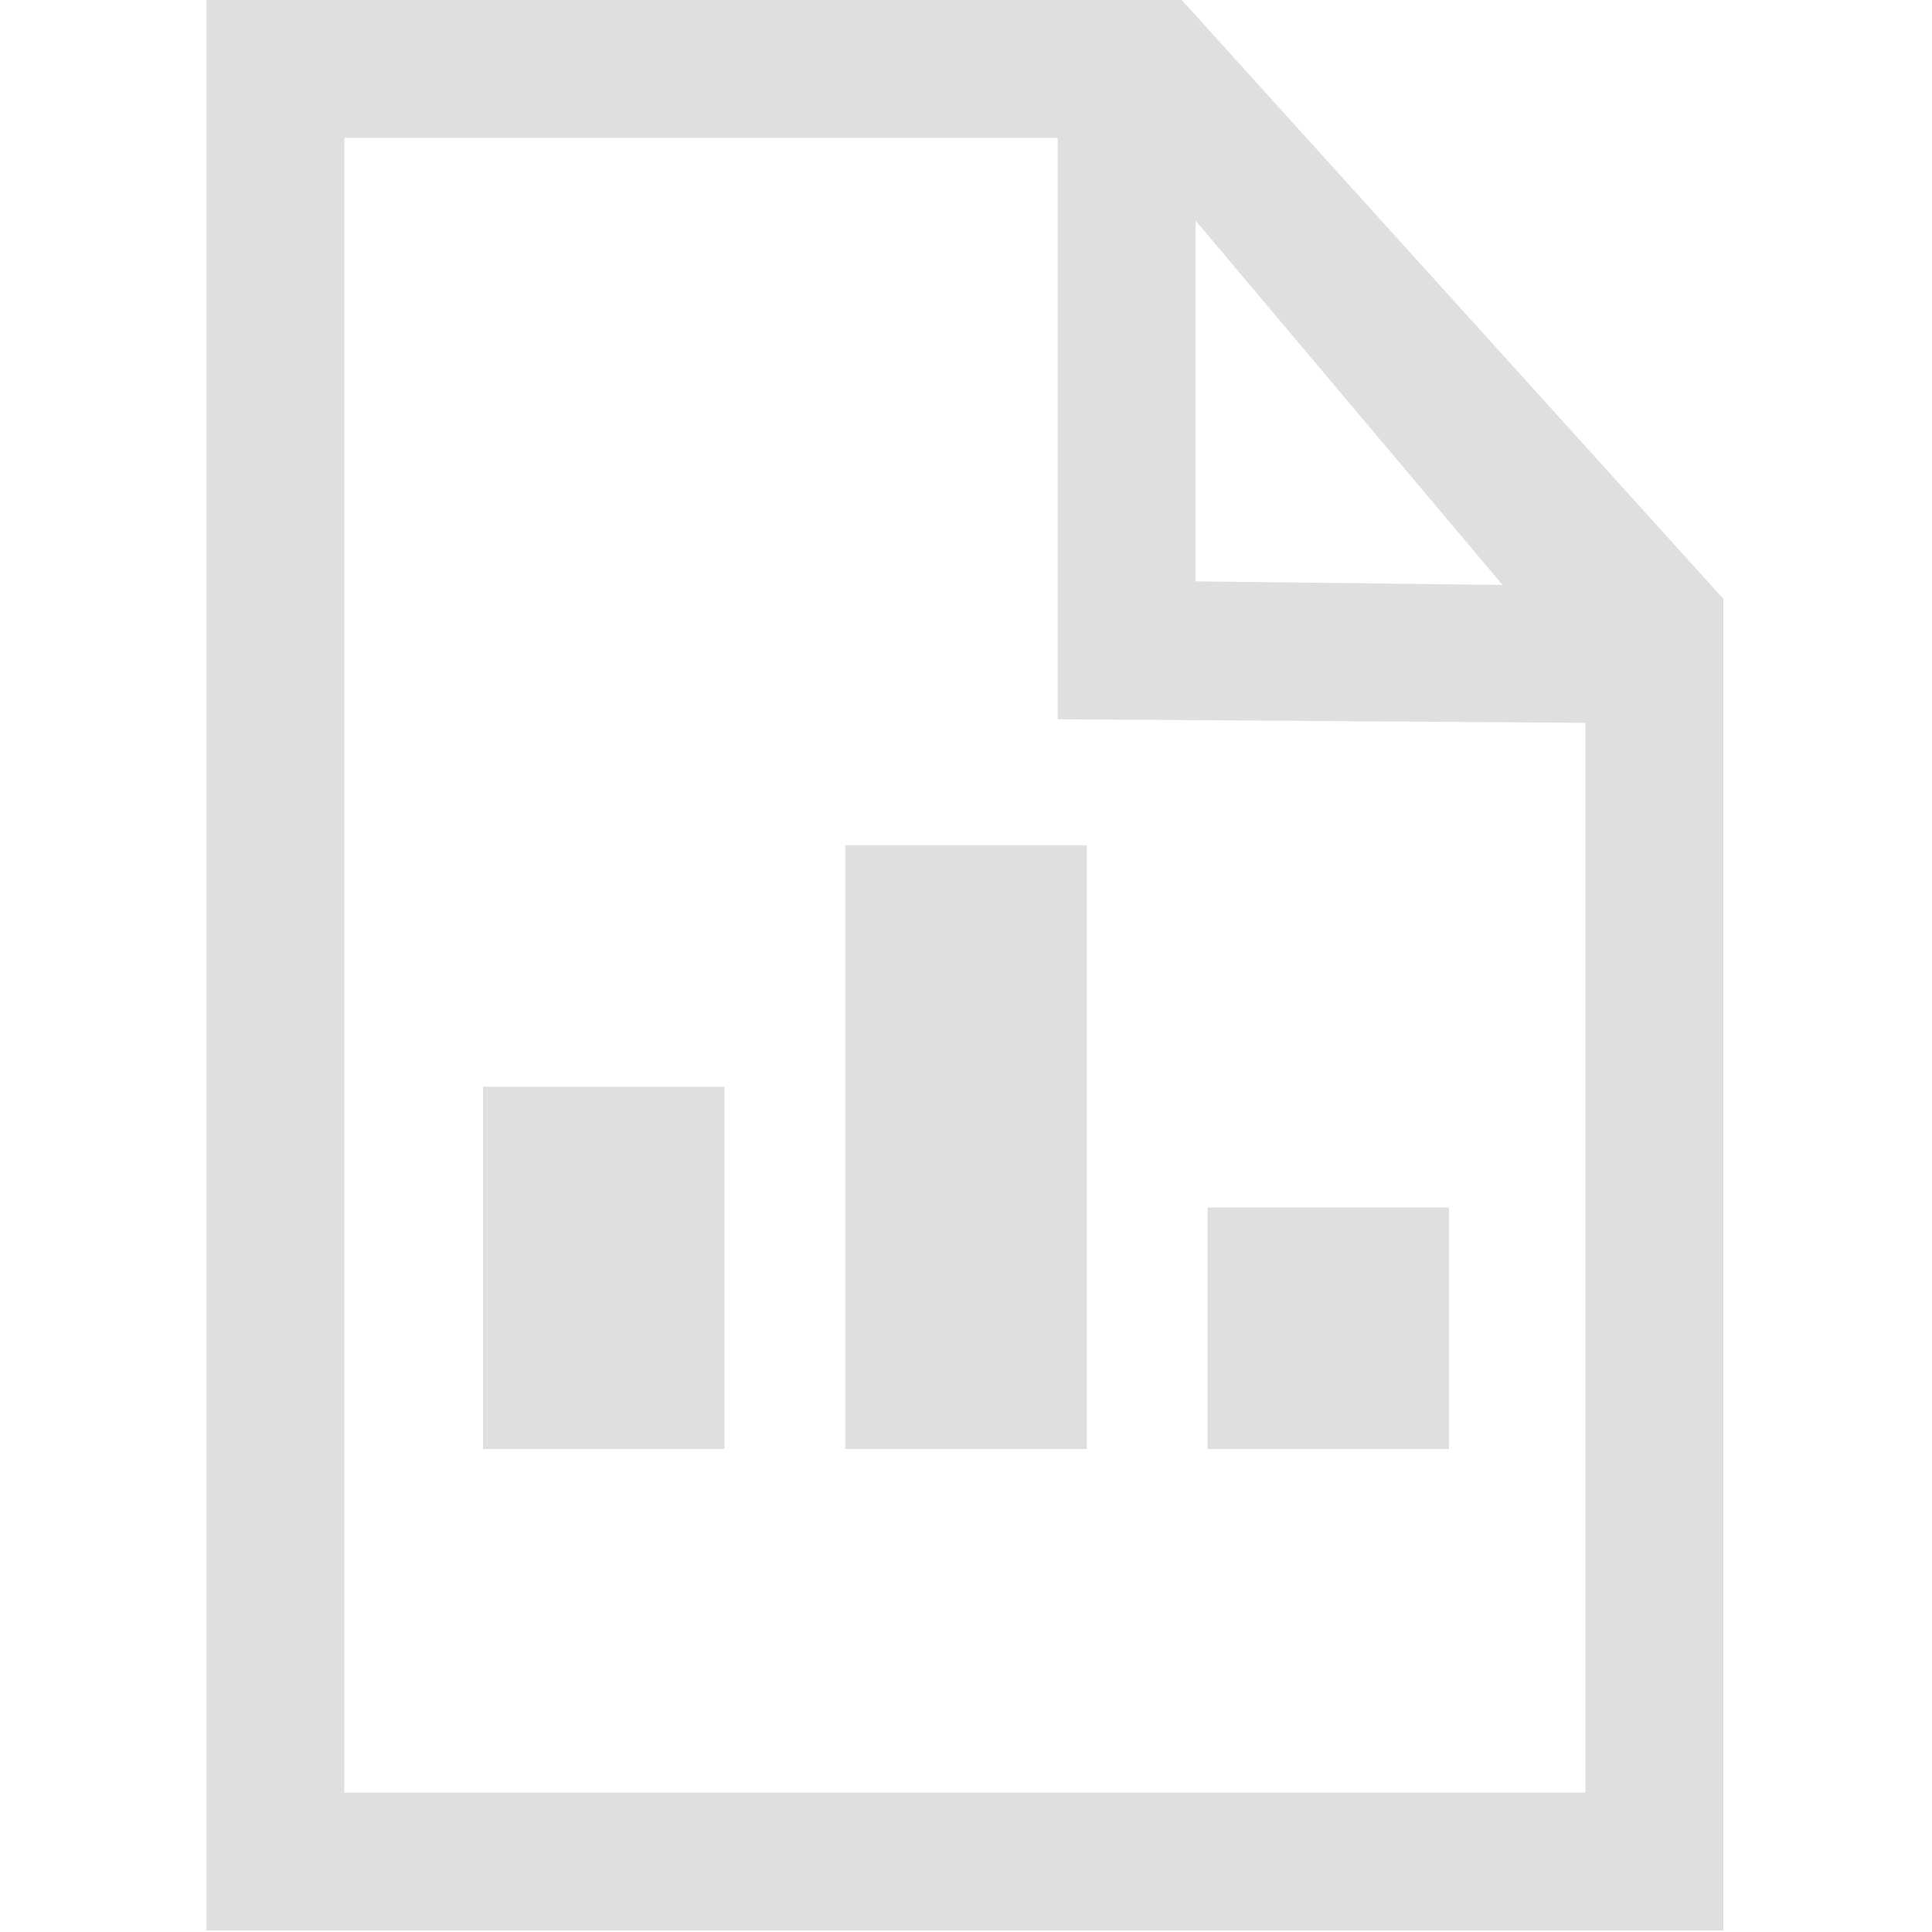 <svg style="clip-rule:evenodd;fill-rule:evenodd;stroke-linejoin:round;stroke-miterlimit:2" viewBox="0 0 16 16" xmlns="http://www.w3.org/2000/svg">
 <g transform="scale(-1 1)">
  <rect x="-6" y="9" width="2" height="3" style="fill-rule:nonzero;fill:rgb(223,223,223)"/>
 </g>
 <rect x="10" y="10" width="2" height="2" style="fill-rule:nonzero;fill:rgb(223,223,223)"/>
 <g transform="scale(-1 1)">
  <rect x="-9" y="7" width="2" height="5" style="fill-rule:nonzero;fill:rgb(223,223,223)"/>
 </g>
 <g transform="matrix(.571 0 0 .571 -3.902 -1.117)">
  <path d="m9.828 1.955v28h22v-19.314l-7.856-8.686h-14.144zm2 2h10.346v8.433l7.654 0.052v15.515h-18v-24zm12.346 1.201 4.452 5.284-4.452-0.052v-5.232z" style="fill-rule:nonzero;fill:rgb(223,223,223)"/>
 </g>
</svg>
